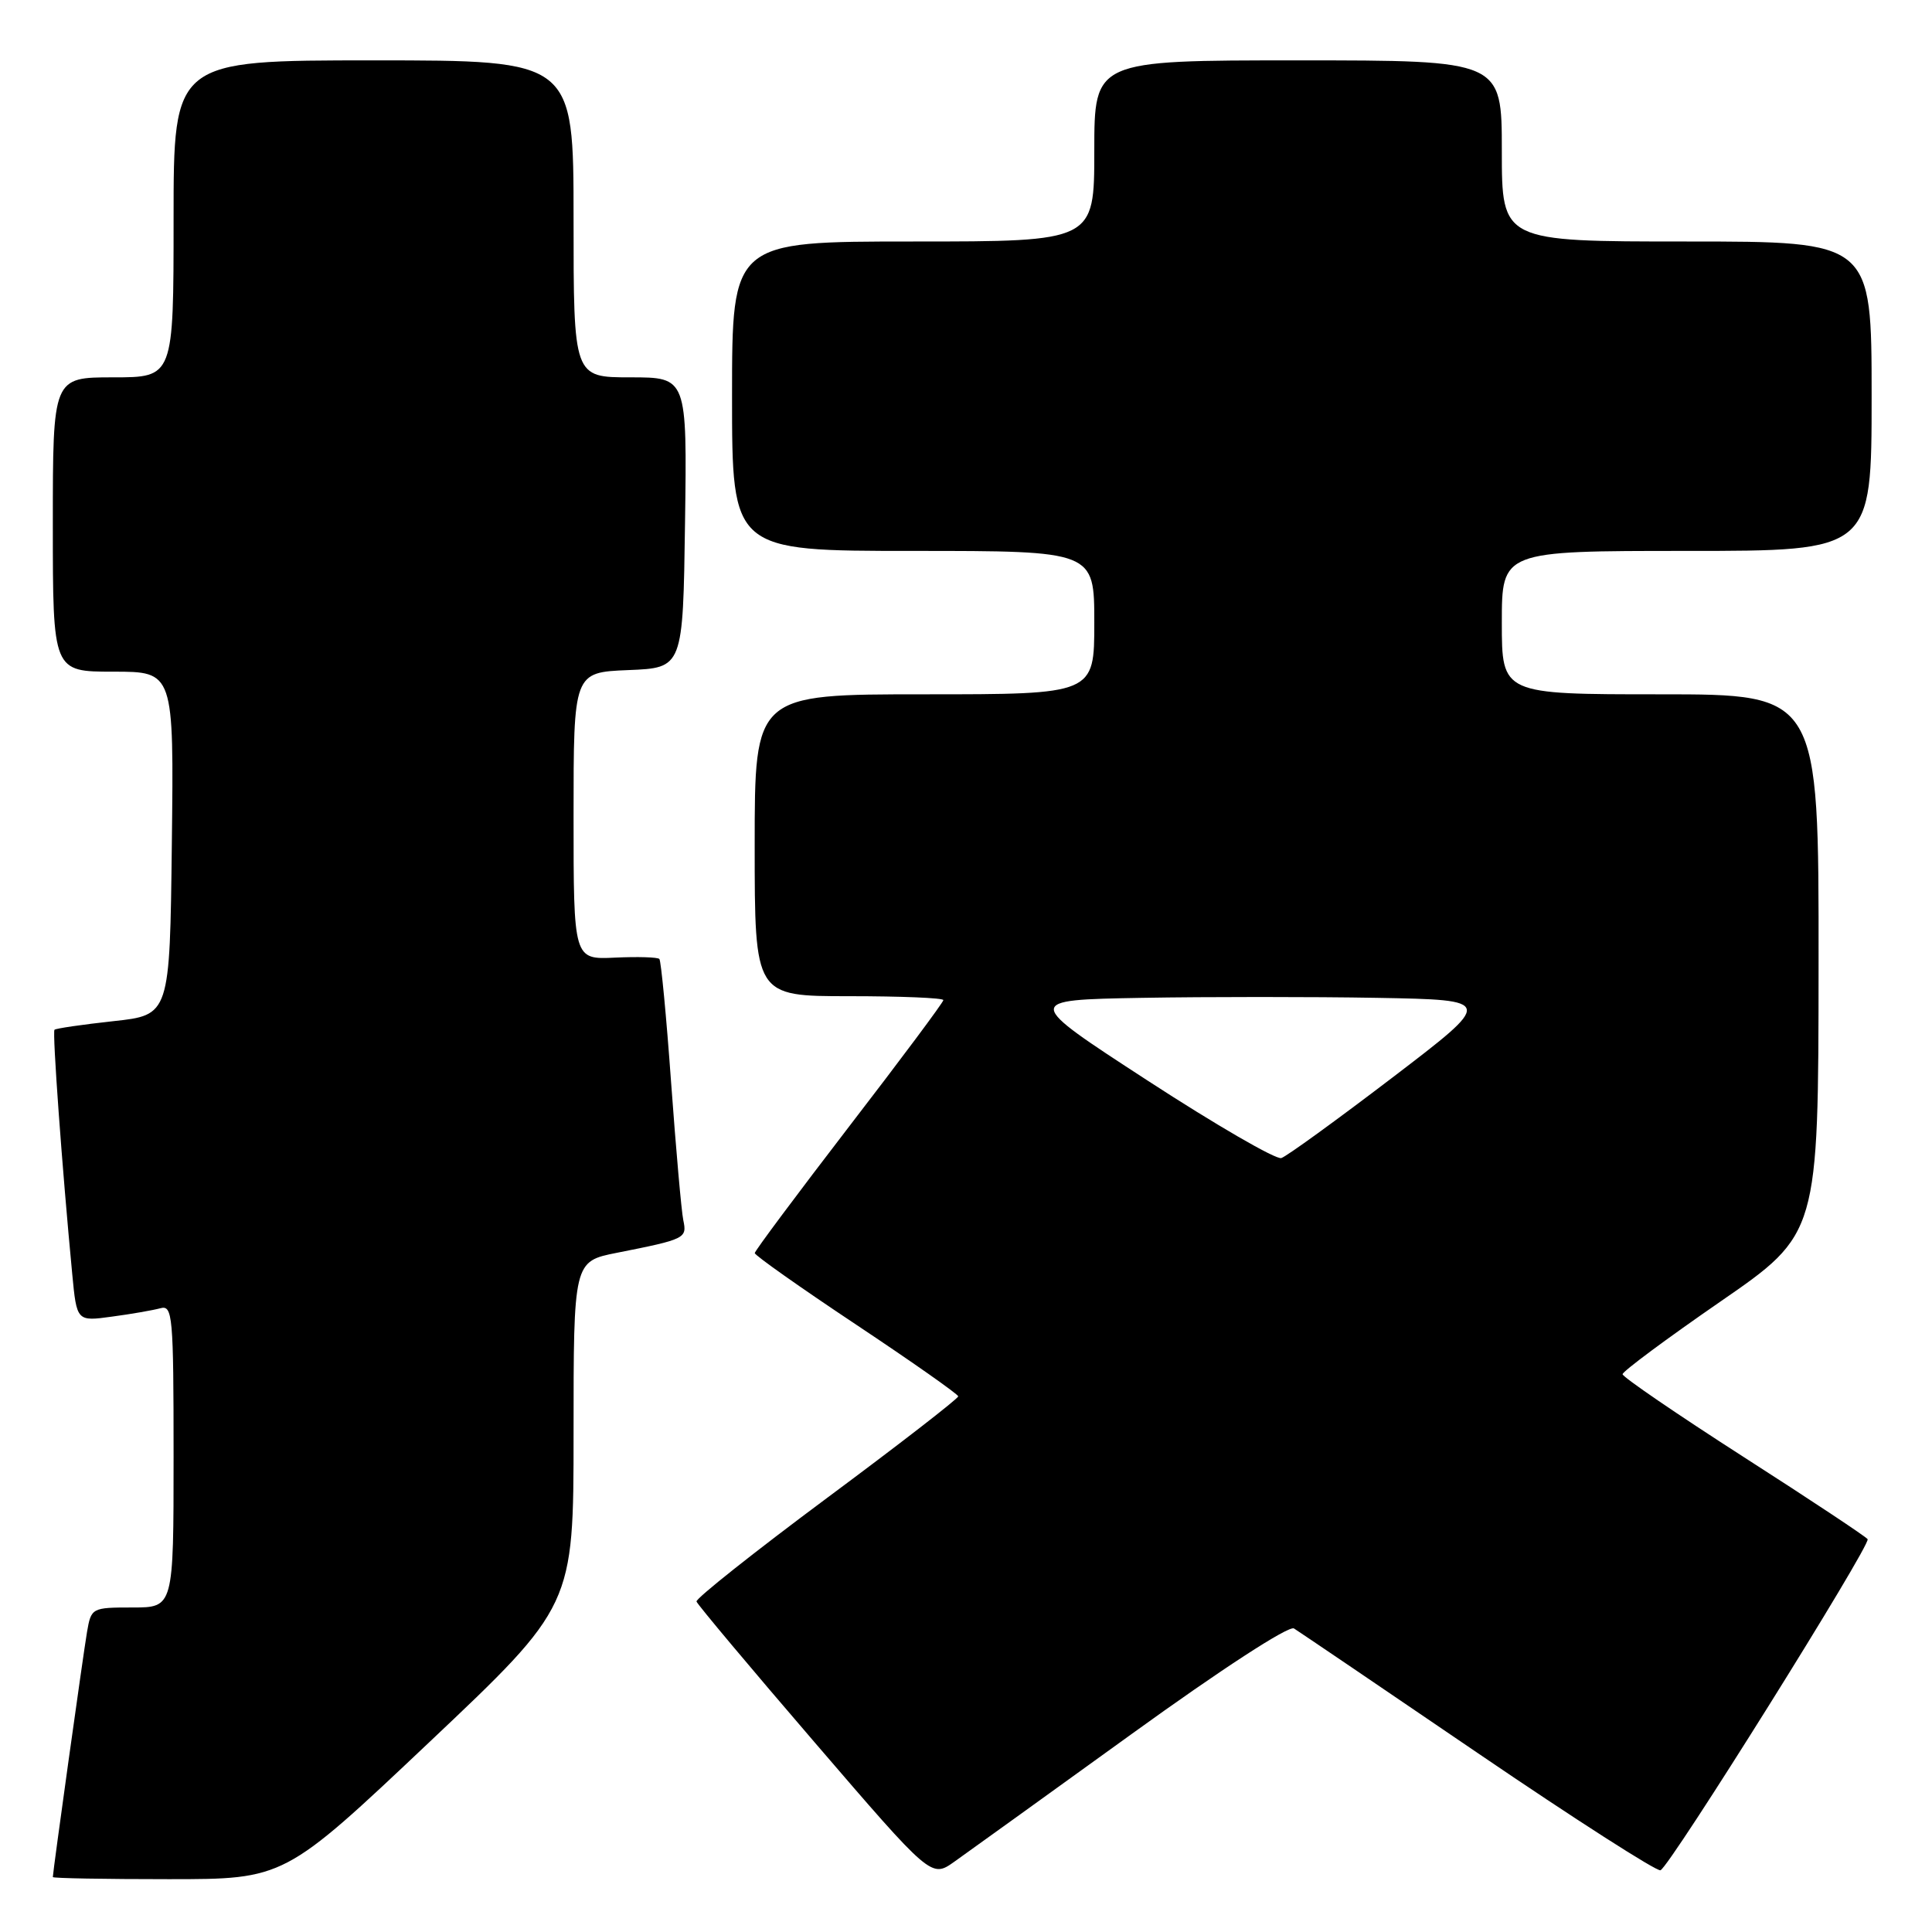 <?xml version="1.0" encoding="UTF-8" standalone="no"?>
<!DOCTYPE svg PUBLIC "-//W3C//DTD SVG 1.1//EN" "http://www.w3.org/Graphics/SVG/1.1/DTD/svg11.dtd" >
<svg xmlns="http://www.w3.org/2000/svg" xmlns:xlink="http://www.w3.org/1999/xlink" version="1.1" viewBox="0 0 256 256">
 <g >
 <path fill="currentColor"
d=" M 56.84 230.89 C 76.00 212.78 76.00 212.78 76.00 189.96 C 76.00 167.14 76.00 167.14 81.75 166.00 C 90.83 164.20 91.05 164.09 90.54 161.68 C 90.29 160.48 89.57 152.30 88.93 143.50 C 88.30 134.70 87.59 127.31 87.37 127.07 C 87.15 126.83 84.50 126.75 81.49 126.89 C 76.00 127.15 76.00 127.15 76.00 108.12 C 76.00 89.09 76.00 89.09 83.25 88.79 C 90.50 88.50 90.50 88.50 90.77 69.25 C 91.04 50.00 91.04 50.00 83.52 50.00 C 76.00 50.00 76.00 50.00 76.00 29.00 C 76.00 8.00 76.00 8.00 49.50 8.00 C 23.00 8.00 23.00 8.00 23.00 29.00 C 23.00 50.00 23.00 50.00 15.00 50.00 C 7.00 50.00 7.00 50.00 7.00 69.50 C 7.00 89.00 7.00 89.00 15.02 89.00 C 23.04 89.00 23.04 89.00 22.77 111.75 C 22.50 134.50 22.50 134.50 15.02 135.31 C 10.90 135.76 7.40 136.27 7.22 136.45 C 6.92 136.74 8.22 154.67 9.57 168.80 C 10.17 175.10 10.17 175.10 14.83 174.46 C 17.40 174.12 20.29 173.61 21.25 173.35 C 22.87 172.90 23.00 174.30 23.00 192.93 C 23.00 213.00 23.00 213.00 17.55 213.00 C 12.17 213.00 12.08 213.05 11.53 216.25 C 11.03 219.17 7.00 248.05 7.00 248.72 C 7.00 248.88 13.90 249.00 22.34 249.00 C 37.68 249.00 37.68 249.00 56.84 230.89 Z  M 149.90 229.80 C 161.84 221.17 170.78 215.36 171.46 215.78 C 172.10 216.18 183.08 223.62 195.85 232.32 C 208.63 241.02 219.51 247.99 220.02 247.82 C 221.22 247.41 247.93 204.70 247.47 203.95 C 247.27 203.63 239.89 198.73 231.06 193.07 C 222.23 187.40 215.00 182.46 215.00 182.09 C 215.00 181.72 220.84 177.38 227.97 172.46 C 240.95 163.50 240.95 163.50 240.97 127.75 C 241.00 92.00 241.00 92.00 220.00 92.00 C 199.00 92.00 199.00 92.00 199.00 82.50 C 199.00 73.00 199.00 73.00 223.50 73.00 C 248.00 73.00 248.00 73.00 248.00 52.50 C 248.00 32.00 248.00 32.00 223.50 32.00 C 199.00 32.00 199.00 32.00 199.00 20.00 C 199.00 8.00 199.00 8.00 172.00 8.00 C 145.00 8.00 145.00 8.00 145.00 20.00 C 145.00 32.00 145.00 32.00 121.00 32.00 C 97.00 32.00 97.00 32.00 97.00 52.50 C 97.00 73.00 97.00 73.00 121.00 73.00 C 145.00 73.00 145.00 73.00 145.00 82.50 C 145.00 92.00 145.00 92.00 122.50 92.00 C 100.00 92.00 100.00 92.00 100.00 112.00 C 100.00 132.00 100.00 132.00 112.50 132.00 C 119.38 132.00 125.00 132.23 125.00 132.52 C 125.00 132.81 119.38 140.35 112.51 149.27 C 105.65 158.20 100.02 165.74 100.01 166.04 C 100.01 166.34 106.06 170.61 113.47 175.54 C 120.88 180.47 126.95 184.74 126.97 185.02 C 126.99 185.31 119.14 191.39 109.54 198.52 C 99.94 205.66 92.18 211.82 92.29 212.21 C 92.41 212.60 99.45 221.00 107.95 230.88 C 123.40 248.85 123.40 248.85 126.45 246.69 C 128.13 245.50 138.68 237.90 149.90 229.80 Z  M 152.06 143.18 C 135.63 132.50 135.63 132.50 151.31 132.22 C 159.94 132.07 173.97 132.07 182.49 132.22 C 197.97 132.50 197.97 132.50 184.52 142.77 C 177.11 148.42 170.48 153.23 169.78 153.45 C 169.08 153.68 161.10 149.06 152.06 143.18 Z "/>
</g>
</svg>